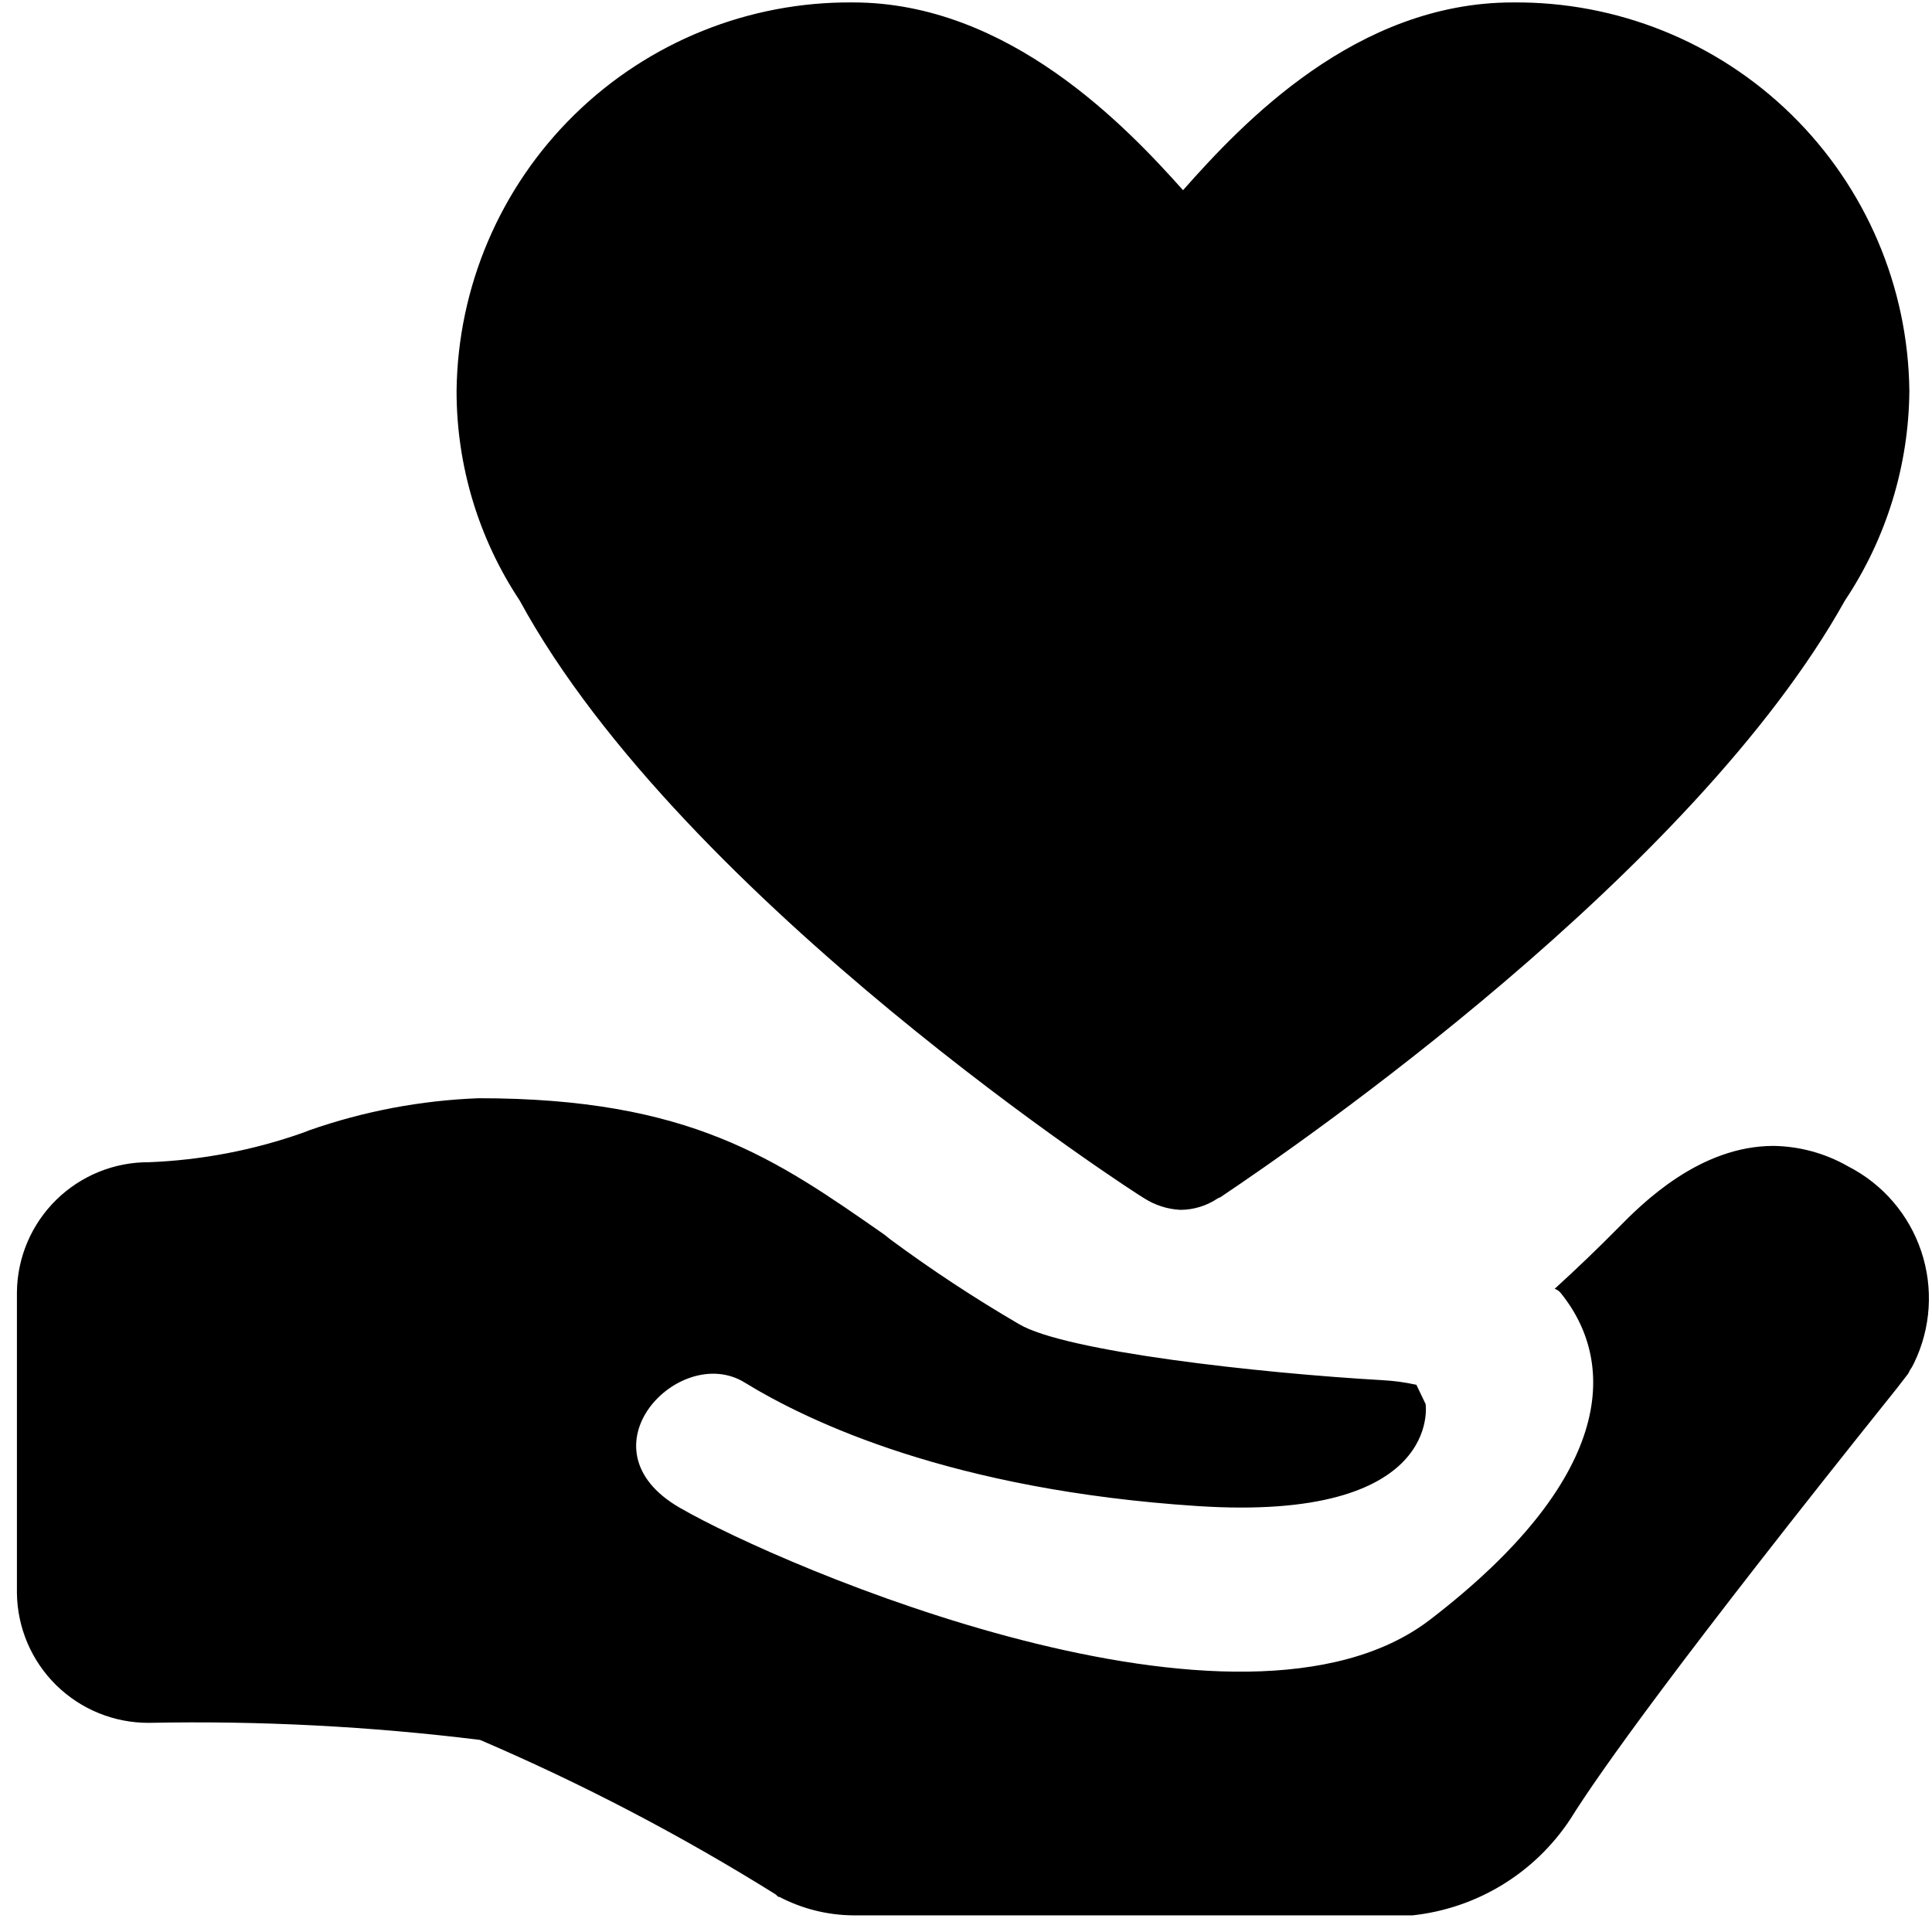 <svg xmlns="http://www.w3.org/2000/svg" xmlns:xlink="http://www.w3.org/1999/xlink" width="50" height="50" viewBox="0 0 50 50">
  <defs>
    <style>
      .cls-1 {
        fill: none;
      }

      .cls-2 {
        clip-path: url(#clip-path);
      }

      .cls-3 {
        clip-path: url(#clip-path-2);
      }
    </style>
    <clipPath id="clip-path">
      <rect id="crop" class="cls-1" width="50" height="50"/>
    </clipPath>
    <clipPath id="clip-path-2">
      <path id="Path_55" data-name="Path 55" class="cls-1" d="M36.656,35.838l.239.5s.458,3.053-5.9,2.639-10.052-2.172-11.728-3.2-4.334,1.706-1.677,3.242,14.534,6.645,19.417,2.9c4.708-3.612,4.883-6.58,3.4-8.437a.352.352,0,0,0-.172-.128q.837-.762,1.634-1.567c.636-.65,2.12-2.131,4.03-2.131a4,4,0,0,1,1.936.533,3.834,3.834,0,0,1,1.7,5.087,1.265,1.265,0,0,1-.12.206c0,.036-.027.036-.027.062l-.3.389c-5.6,6.991-7.689,9.927-8.447,11.144a5.609,5.609,0,0,1-4.083,2.492H22.077a4.193,4.193,0,0,1-1.908-.478h-.028l-.064-.062a56.4,56.4,0,0,0-7.653-4,59.992,59.992,0,0,0-8.566-.442A3.4,3.4,0,0,1,.438,41.23v-7.8a3.4,3.4,0,0,1,3.42-3.352,13.568,13.568,0,0,0,3.994-.767L8,29.253a14.982,14.982,0,0,1,4.389-.831c5.477,0,7.689,1.572,10.5,3.531l.148.119h0a36.713,36.713,0,0,0,3.328,2.192c1.183.714,6.236,1.273,9.414,1.455a5.41,5.41,0,0,1,.875.119Zm-7.045-4.827c-.119-.055-11.922-7.677-16.162-15.47a9.8,9.8,0,0,1-1.633-5.427A10.167,10.167,0,0,1,22.078.063c4.03,0,7.081,3.227,8.539,4.859C32.161,3.177,35.1.063,39.152.063A10.166,10.166,0,0,1,49.414,10.114a9.911,9.911,0,0,1-1.667,5.427C43.809,22.6,33.581,29.648,31.583,30.984l-.064.027a1.74,1.74,0,0,1-.969.3,1.919,1.919,0,0,1-.939-.3Z"/>
    </clipPath>
  </defs>
  <g id="矢量智能对象" class="cls-2">
    <g id="Group_104" data-name="Group 104">
      <g id="Group_103" data-name="Group 103" class="cls-3">
        <rect id="Rectangle_52" data-name="Rectangle 52" width="65.125" height="65.125" transform="translate(-7.375 -7.75)"/>
      </g>
    </g>
  </g>
</svg>
